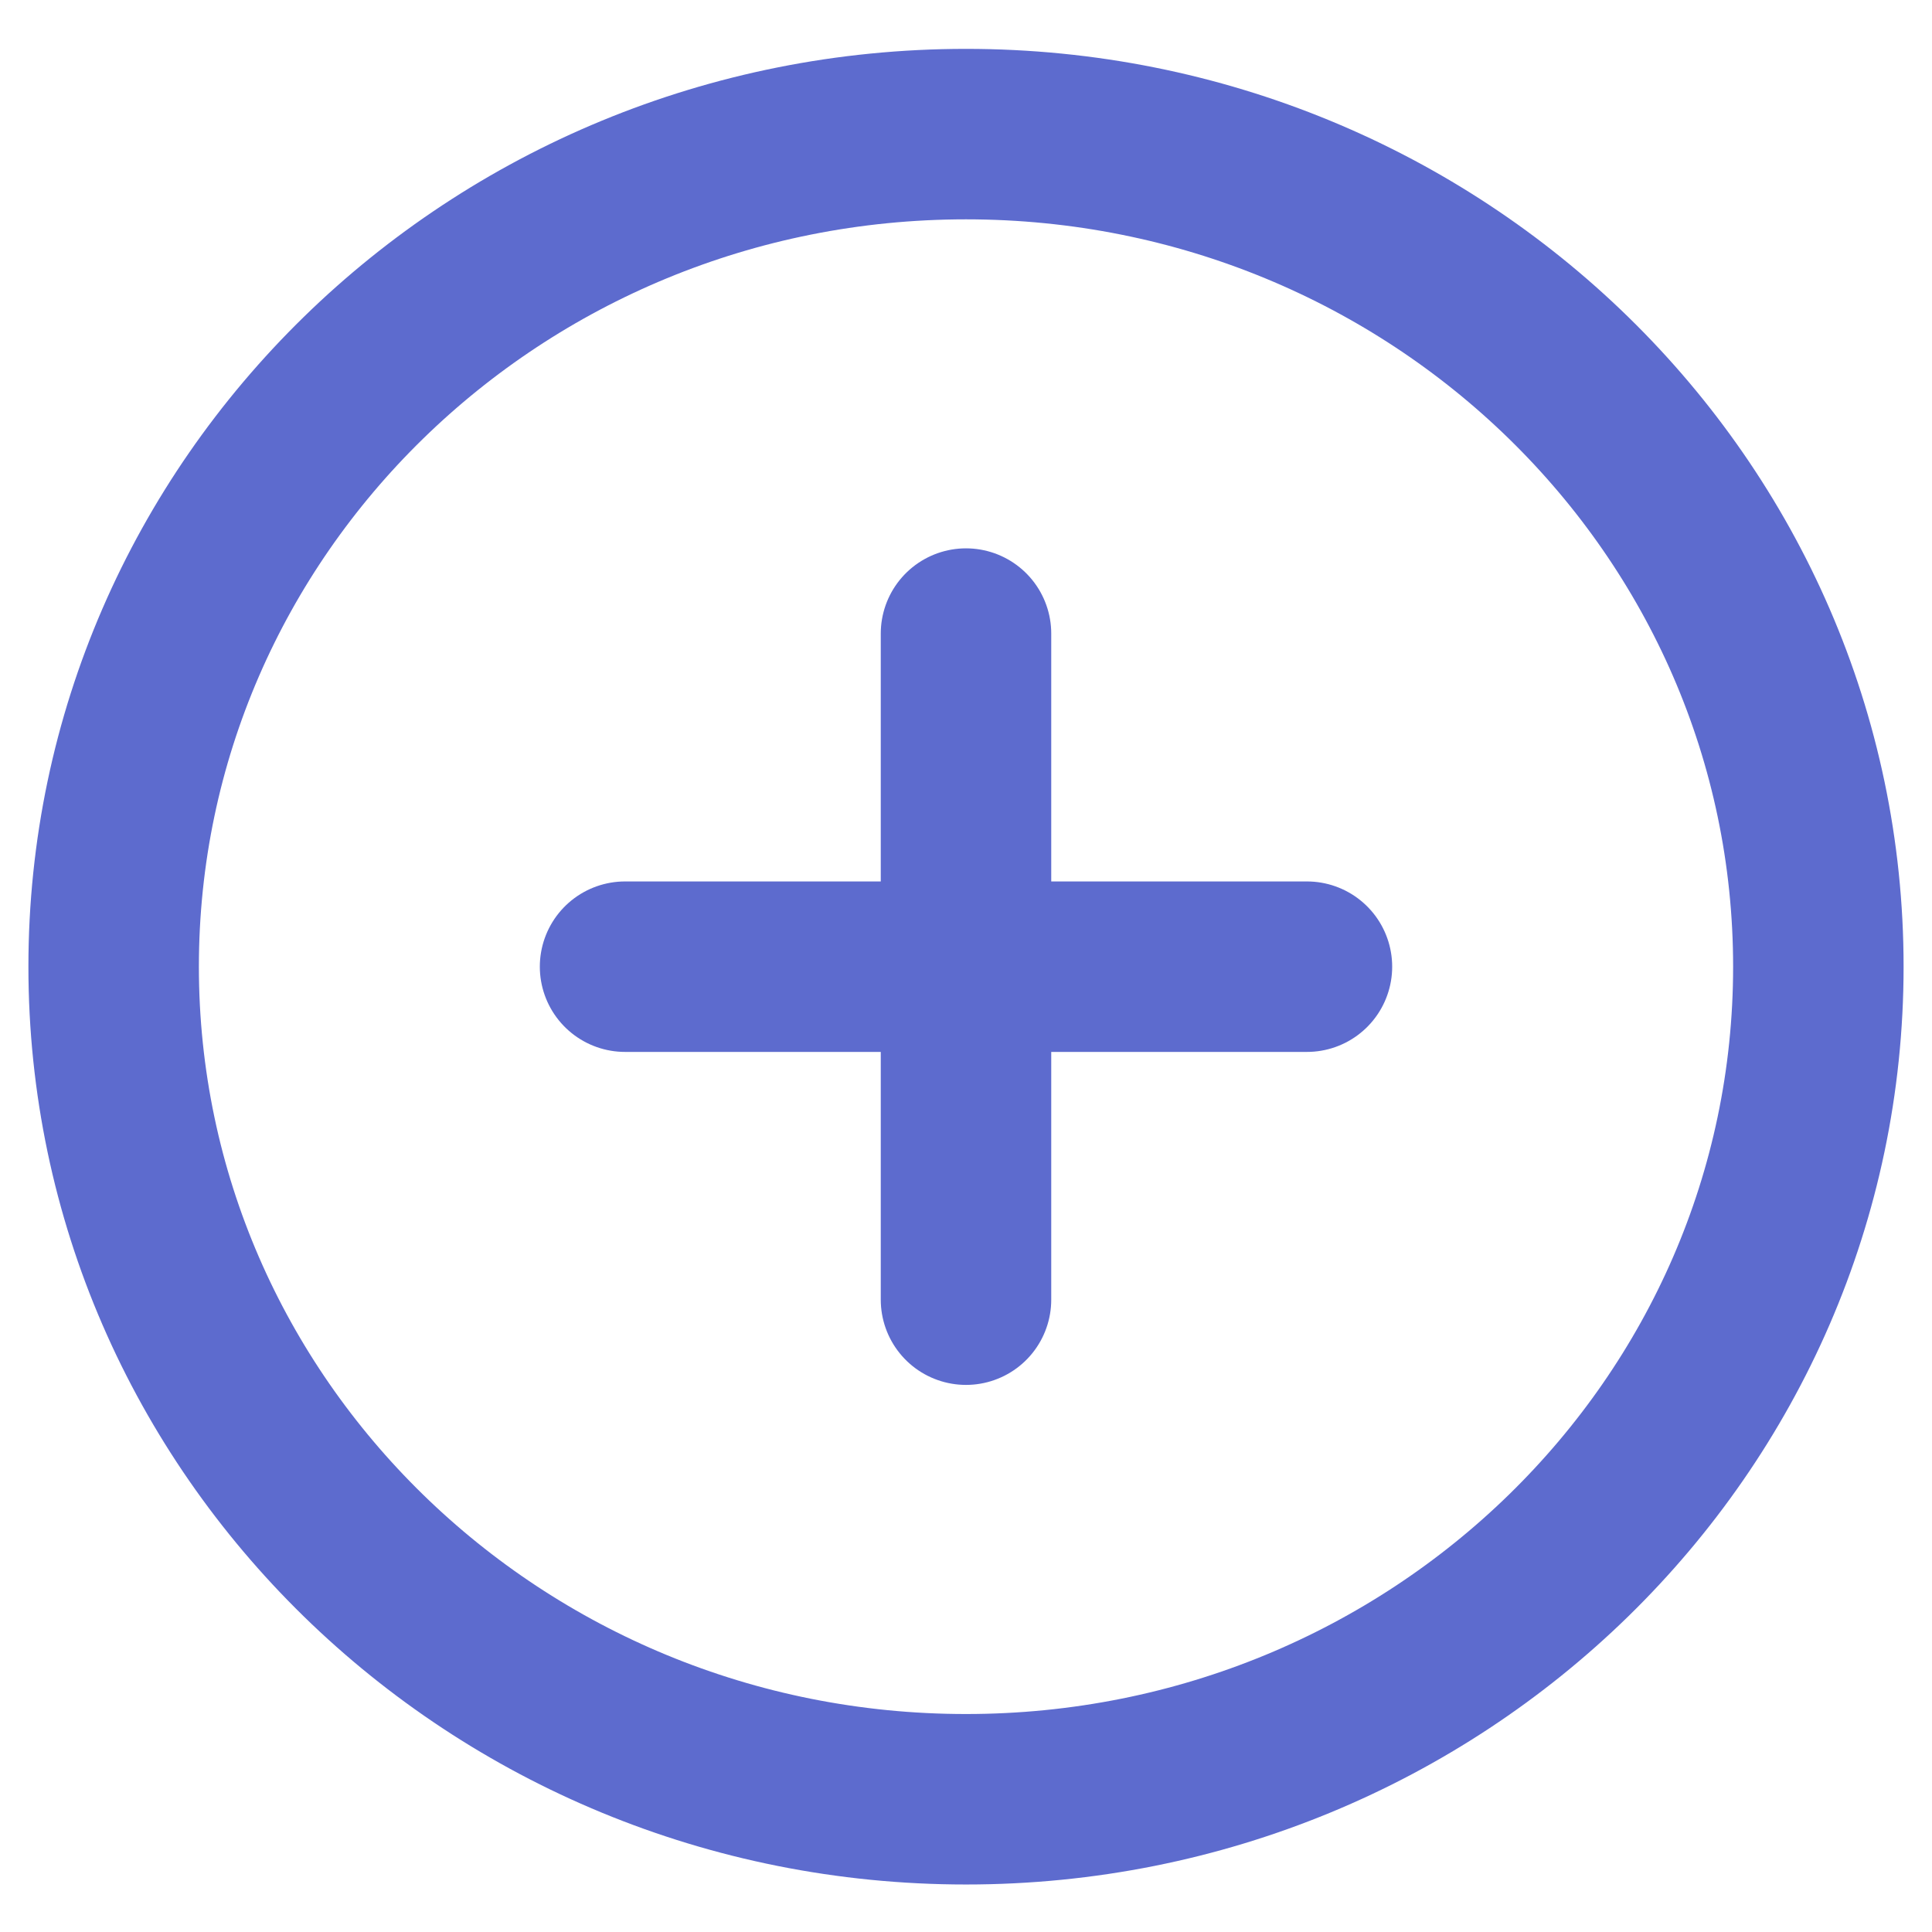<svg width="17" height="17" viewBox="0 0 17 17" fill="none" xmlns="http://www.w3.org/2000/svg">
<path d="M8.5 5.575V11.436M5.5 8.506H11.5M16 8.506C16 12.552 12.642 15.832 8.5 15.832C4.358 15.832 1 12.552 1 8.506C1 4.46 4.358 1.18 8.5 1.18C12.642 1.18 16 4.46 16 8.506Z" stroke="#5D6BCE" stroke-width="1.5" stroke-linecap="round" stroke-linejoin="round"/>
</svg>
